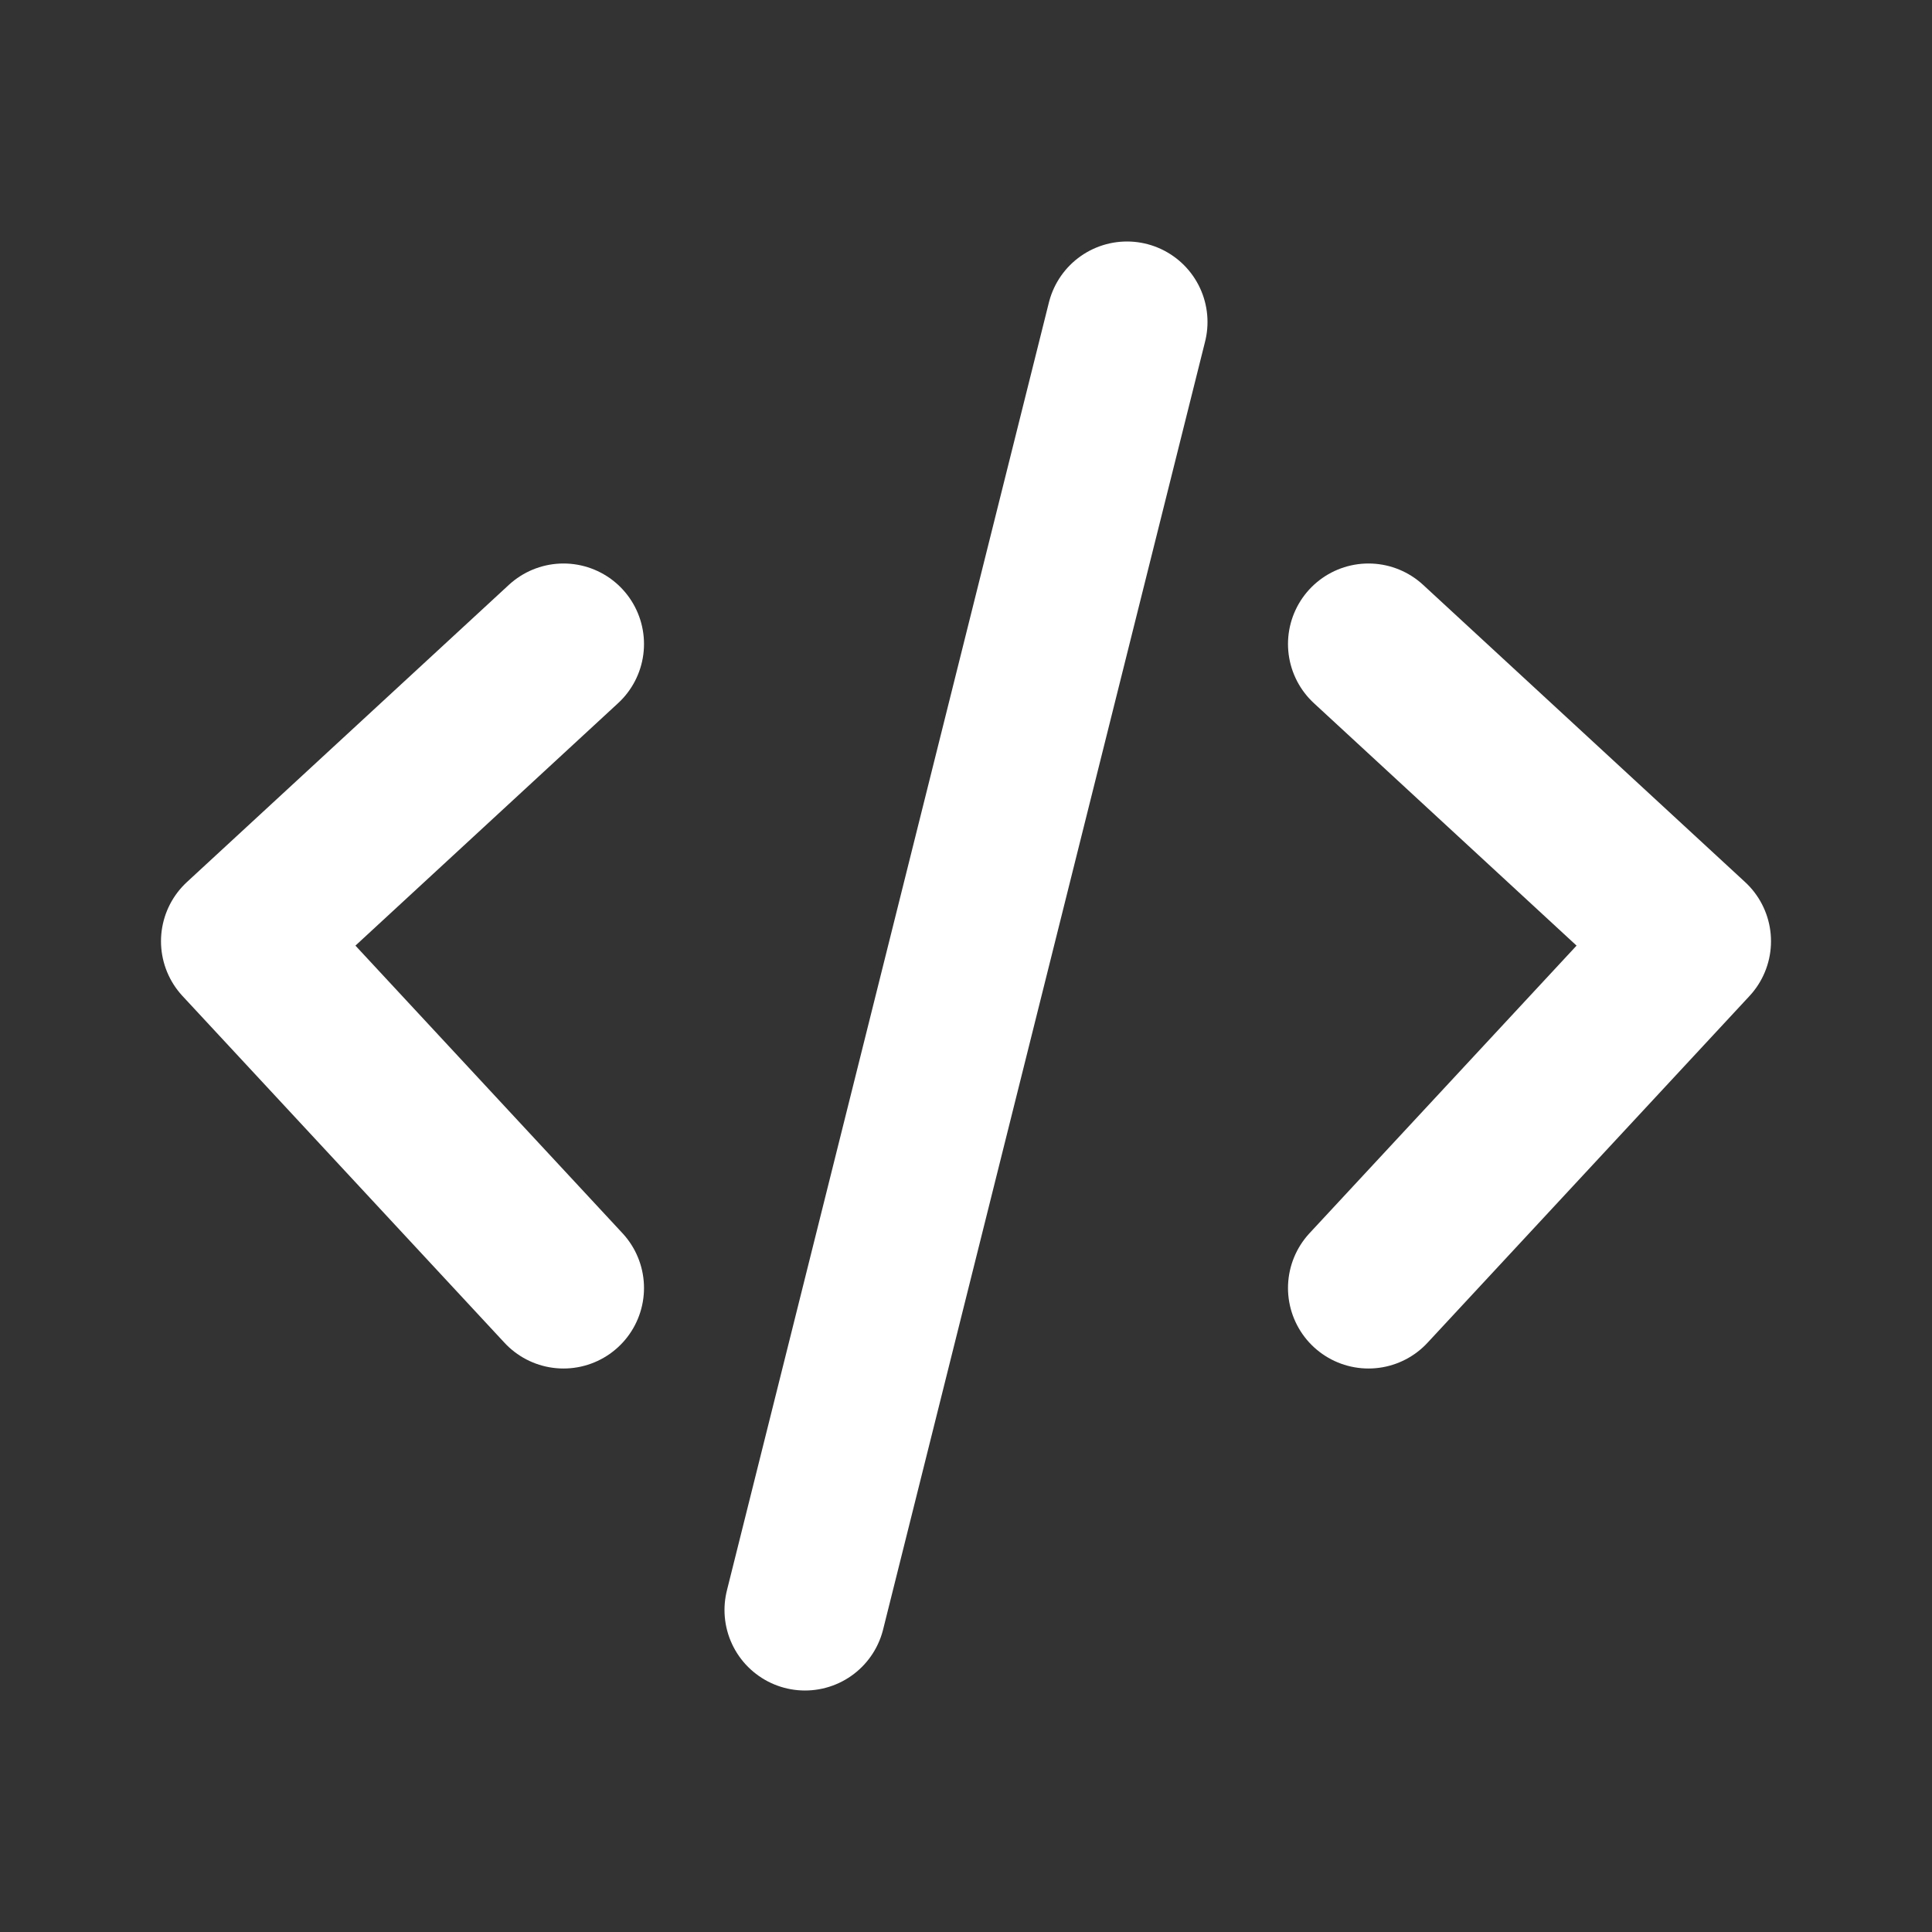 <?xml version="1.0" encoding="UTF-8" standalone="no"?><!DOCTYPE svg PUBLIC "-//W3C//DTD SVG 1.1//EN" "http://www.w3.org/Graphics/SVG/1.1/DTD/svg11.dtd"><svg width="100%" height="100%" viewBox="0 0 800 800" version="1.1" xmlns="http://www.w3.org/2000/svg" xmlns:xlink="http://www.w3.org/1999/xlink" xml:space="preserve" xmlns:serif="http://www.serif.com/" style="fill-rule:evenodd;clip-rule:evenodd;stroke-linecap:round;stroke-linejoin:round;"><rect x="0" y="0" width="800" height="800" fill="#333333" stroke="none"/><path d="M233.333,266.667l-133.333,123.076l133.333,143.59m333.334,-266.666l133.333,123.076l-133.333,143.59m-100,-400l-133.334,533.334" style="fill:none;fill-rule:nonzero;stroke:#fff;stroke-width:66.67px;"/></svg>